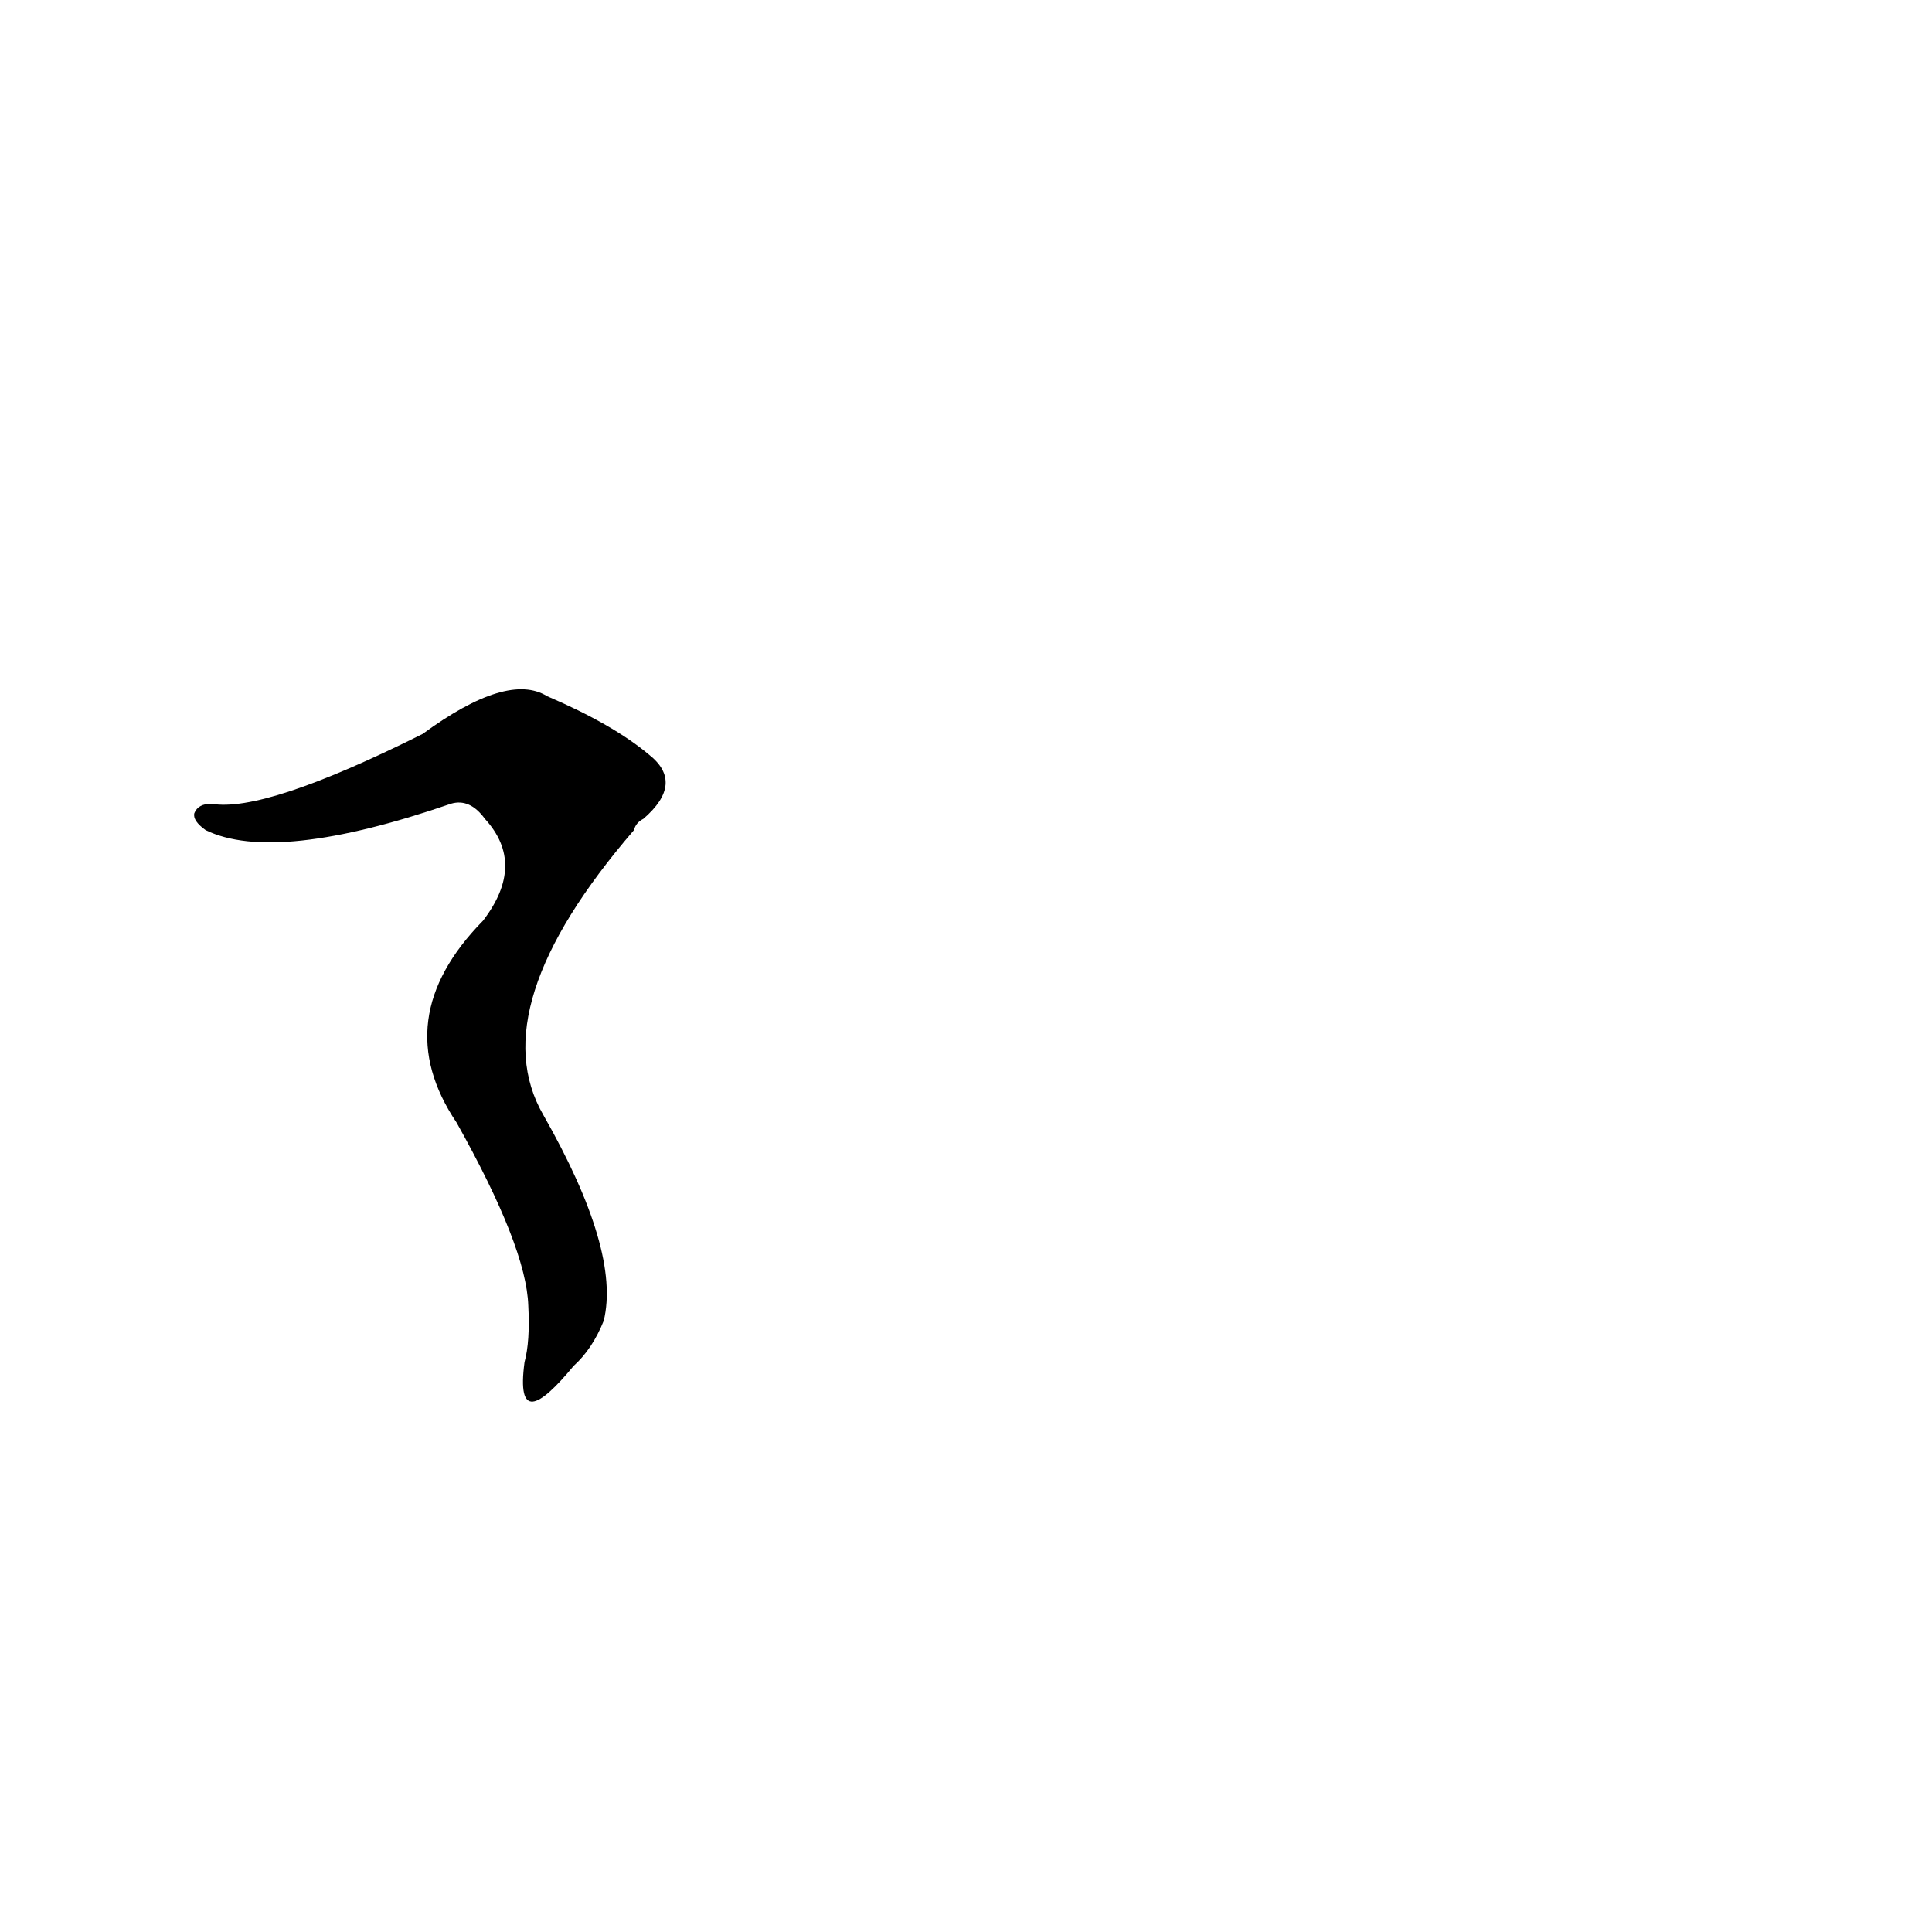 <?xml version='1.0' encoding='utf-8'?>
<svg xmlns="http://www.w3.org/2000/svg" version="1.1" viewBox="0 0 1024 1024"><g transform="scale(1, -1) translate(0, -900)"><path d="M 304 176 Q 314 185 320 200 Q 329 237 288 309 Q 255 366 336 460 Q 337 464 341 466 Q 363 485 344 500 Q 325 516 290 531 Q 269 544 224 511 Q 140 469 112 474 Q 105 474 103 469 Q 102 465 109 460 Q 146 442 239 474 Q 249 477 257 466 Q 279 442 256 412 Q 205 360 242 305 Q 279 239 280 208 Q 281 189 278 178 C 274 148 285 153 304 176 Z" fill="black" /></g></svg>